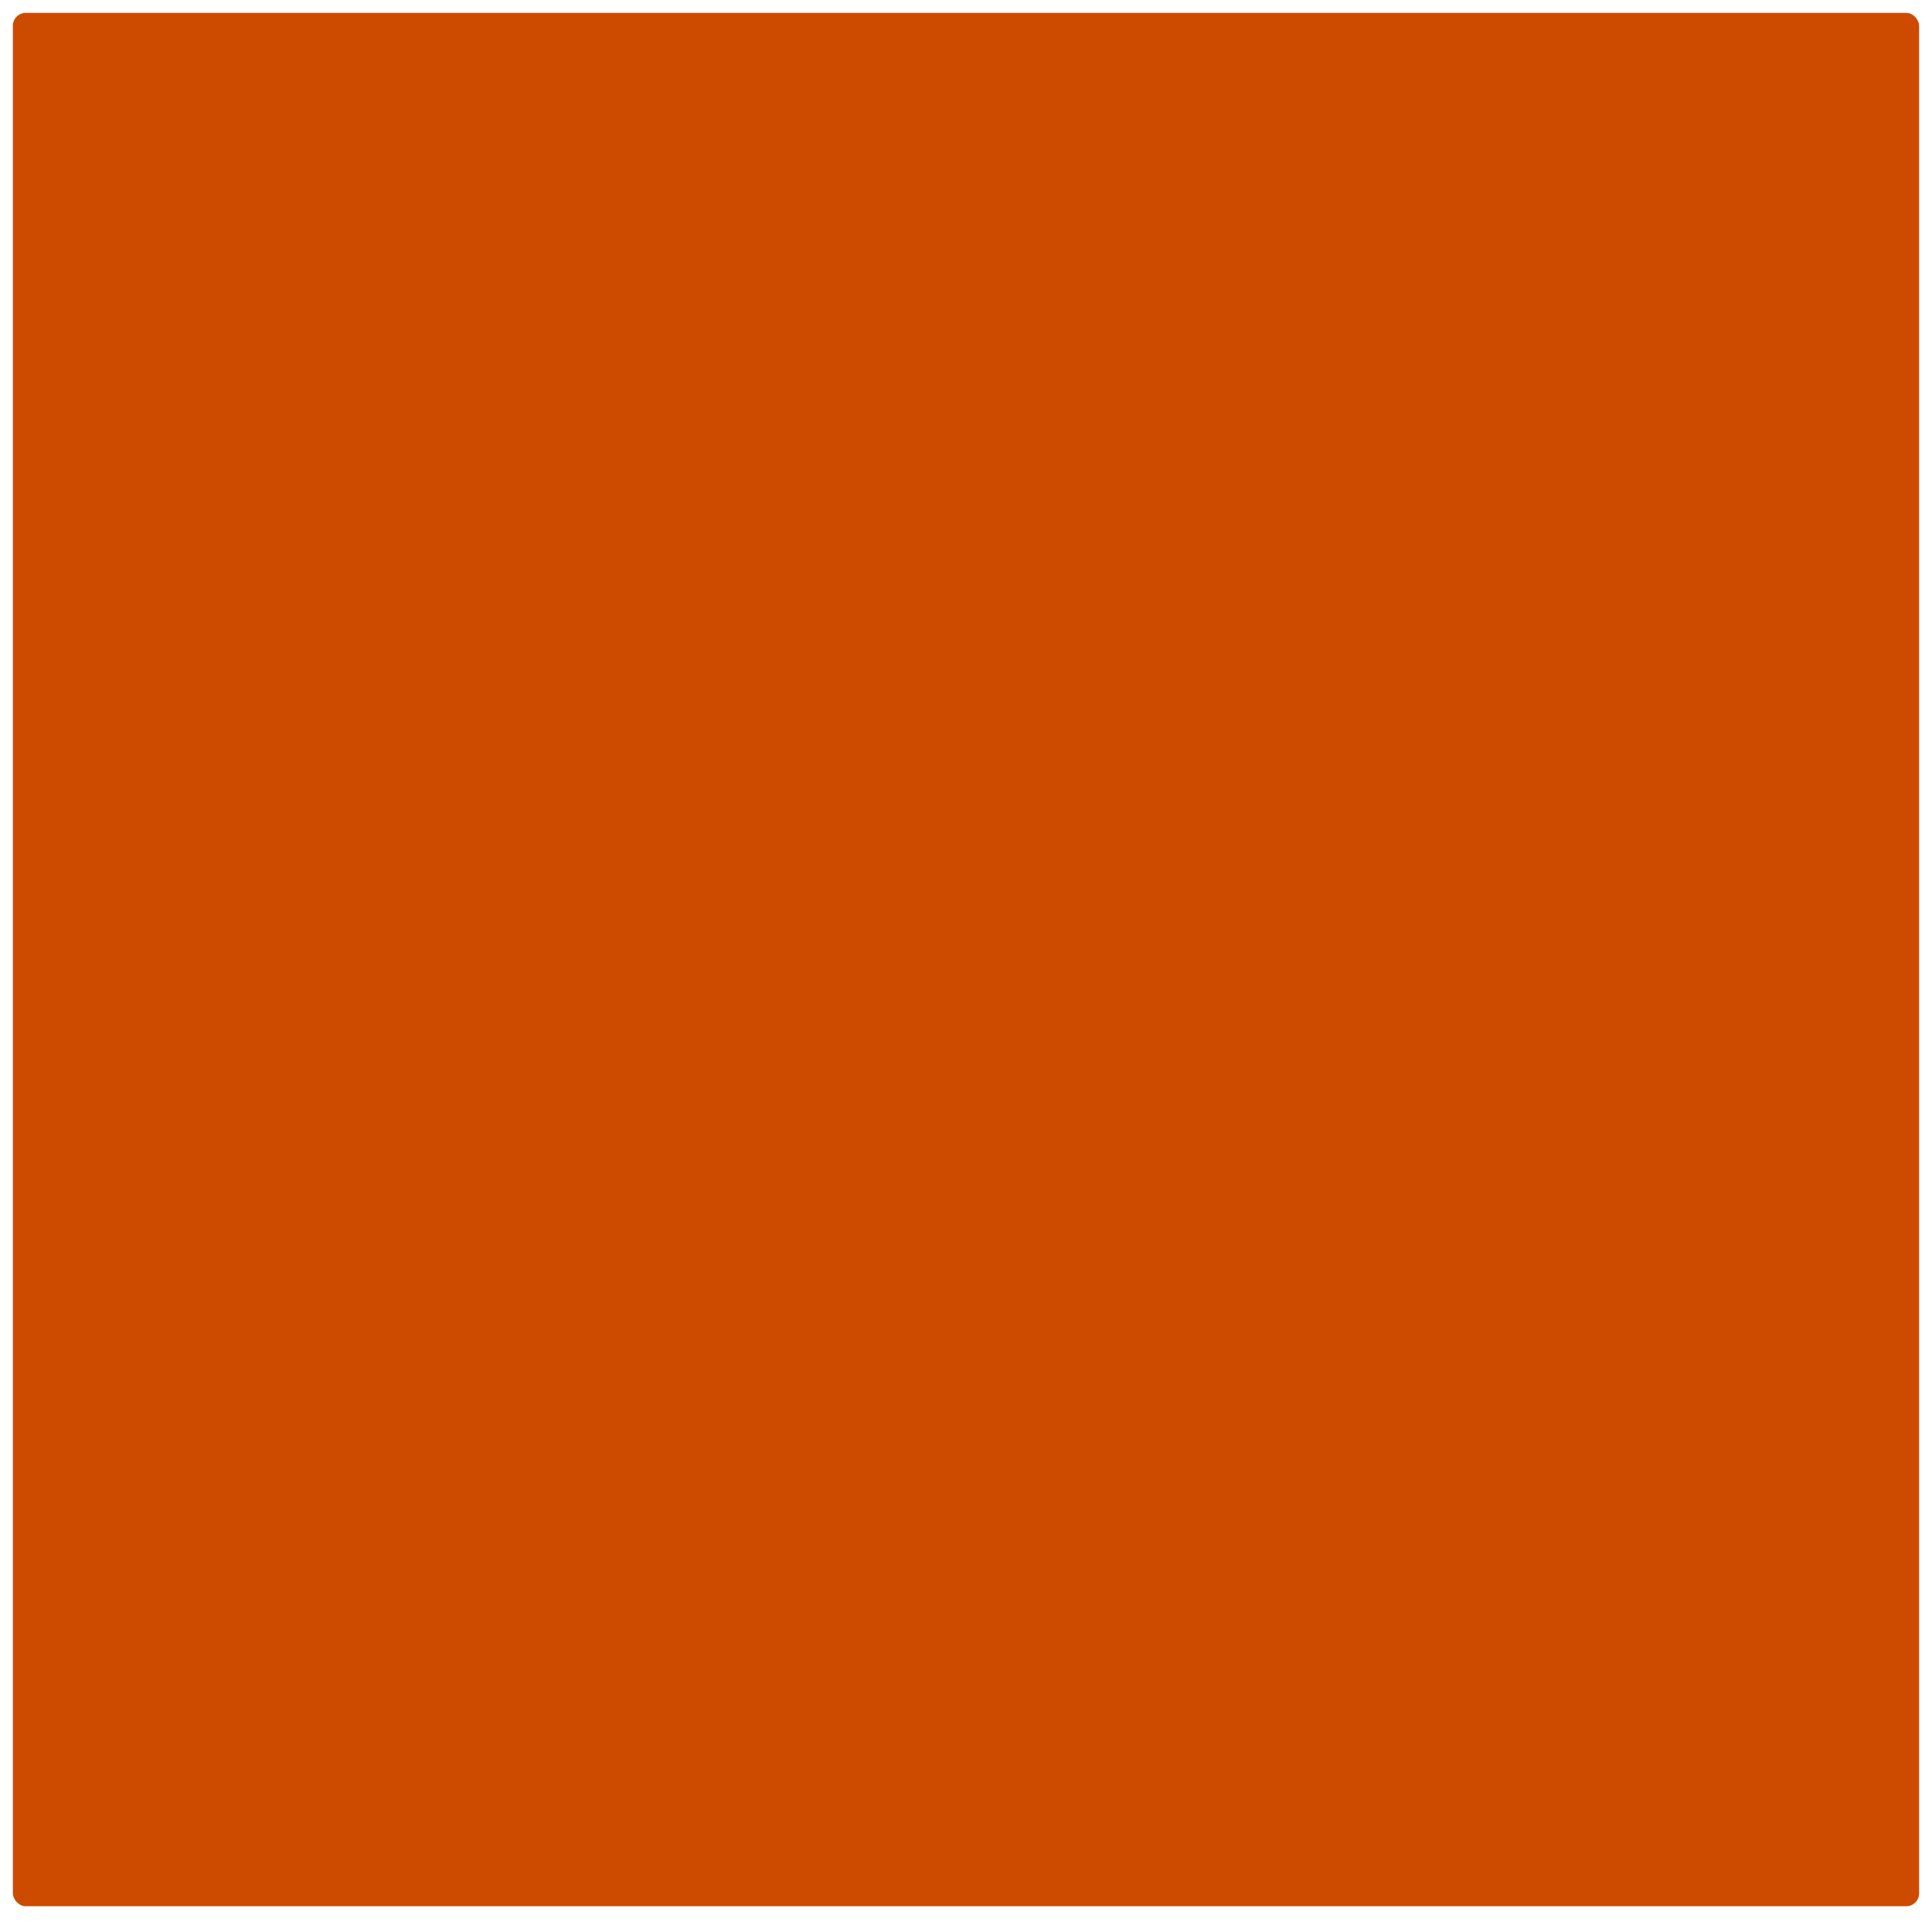 <?xml version="1.0" encoding="UTF-8" standalone="no"?>
<svg
   xmlns:osb="http://www.openswatchbook.org/uri/2009/osb"
   xmlns:dc="http://purl.org/dc/elements/1.1/"
   xmlns:cc="http://creativecommons.org/ns#"
   xmlns:rdf="http://www.w3.org/1999/02/22-rdf-syntax-ns#"
   xmlns:svg="http://www.w3.org/2000/svg"
   xmlns="http://www.w3.org/2000/svg"
   xmlns:xlink="http://www.w3.org/1999/xlink"
   xmlns:sodipodi="http://sodipodi.sourceforge.net/DTD/sodipodi-0.dtd"
   xmlns:inkscape="http://www.inkscape.org/namespaces/inkscape"
   width="150"
   height="150"
   viewBox="0 0 150 150"
   id="svg2"
   version="1.1"
   inkscape:version="0.91 r13725"
   sodipodi:docname="launcher_icon_selected_back_150.svg">
  <sodipodi:namedview
     pagecolor="#ffffff"
     bordercolor="#666666"
     borderopacity="1"
     objecttolerance="10"
     gridtolerance="10"
     guidetolerance="10"
     inkscape:pageopacity="0"
     inkscape:pageshadow="2"
     inkscape:window-width="1366"
     inkscape:window-height="718"
     id="namedview14"
     showgrid="true"
     inkscape:zoom="1.1125147"
     inkscape:cx="-204.38973"
     inkscape:cy="91.79881"
     inkscape:window-x="0"
     inkscape:window-y="25"
     inkscape:window-maximized="1"
     inkscape:current-layer="svg2">
    <inkscape:grid
       type="xygrid"
       id="grid2993" />
  </sodipodi:namedview>
  <defs
     id="defs4">
    <linearGradient
       id="selected_bg_color"
       osb:paint="solid">
      <stop
         style="stop-color:#CC4B00;stop-opacity:1;"
         offset="0"
         id="stop4138" />
    </linearGradient>
    <clipPath
       id="clipPath6">
      <rect
         y="1040.22"
         x="505"
         height="150"
         width="150"
         opacity="0.2"
         fill-rule="evenodd"
         color="#000000"
         rx="42"
         id="rect8" />
    </clipPath>
    <linearGradient
       inkscape:collect="always"
       xlink:href="#selected_bg_color"
       id="linearGradient4140"
       x1="75"
       y1="1"
       x2="75"
       y2="148"
       gradientUnits="userSpaceOnUse" />
  </defs>
  <rect
     style="fill:url(#linearGradient4140);fill-opacity:1;stroke-width:0;stroke-miterlimit:4;stroke-dasharray:none"
     id="rect2995"
     width="148"
     height="147"
     x="1"
     y="1"
     transform="translate(-1e-5,0)"
     ry="1" />
</svg>
